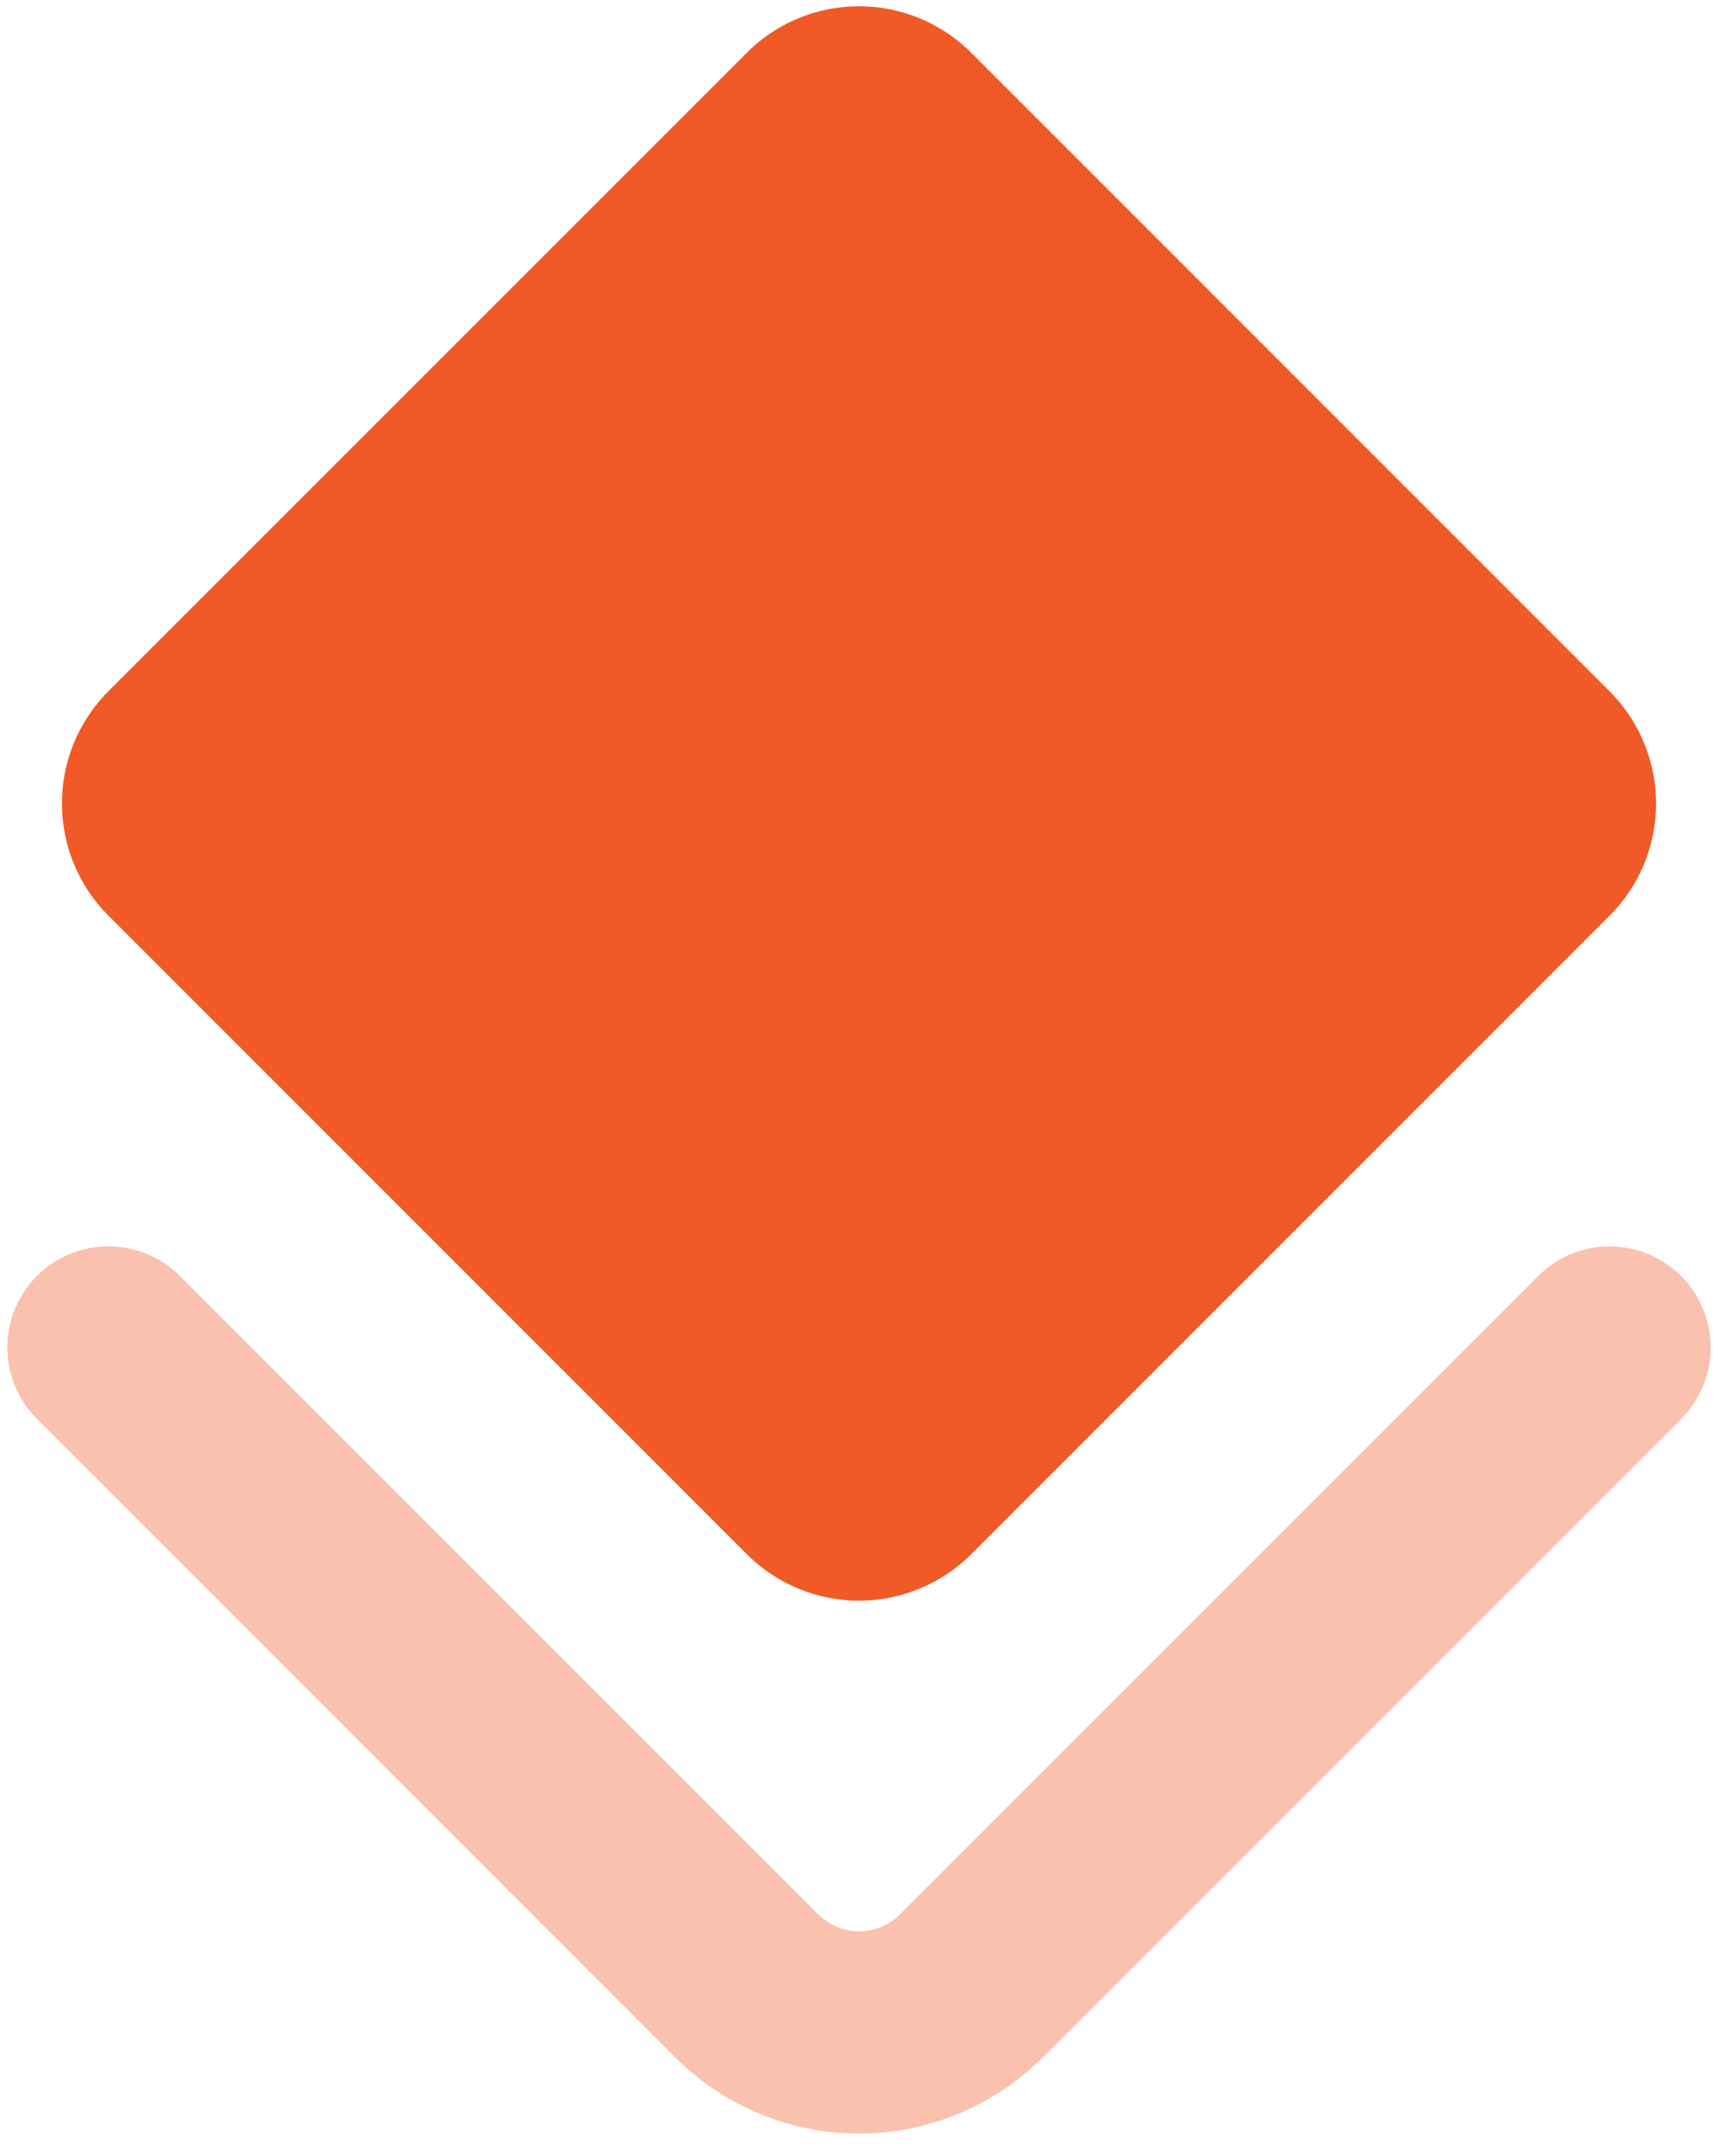 <svg viewBox="0 0 51 64" xmlns="http://www.w3.org/2000/svg" fill-rule="evenodd" clip-rule="evenodd" stroke-linejoin="round" stroke-miterlimit="2"><path d="M47.782 27.18a4.711 4.711 0 000-6.66L28.83 1.565a4.711 4.711 0 00-6.66 0L3.218 20.518a4.711 4.711 0 000 6.66l18.953 18.954a4.711 4.711 0 006.66 0l18.95-18.951z" fill="#f15a26"/><path d="M1.097 42.115L20.05 61.07a7.71 7.71 0 0010.903-.001l18.95-18.95a2.999 2.999 0 000-4.243 2.999 2.999 0 00-4.242 0l-18.95 18.95a1.713 1.713 0 01-2.418 0L5.34 37.874a2.999 2.999 0 00-4.243 0 2.999 2.999 0 000 4.242z" fill="#fac1ae"/></svg>